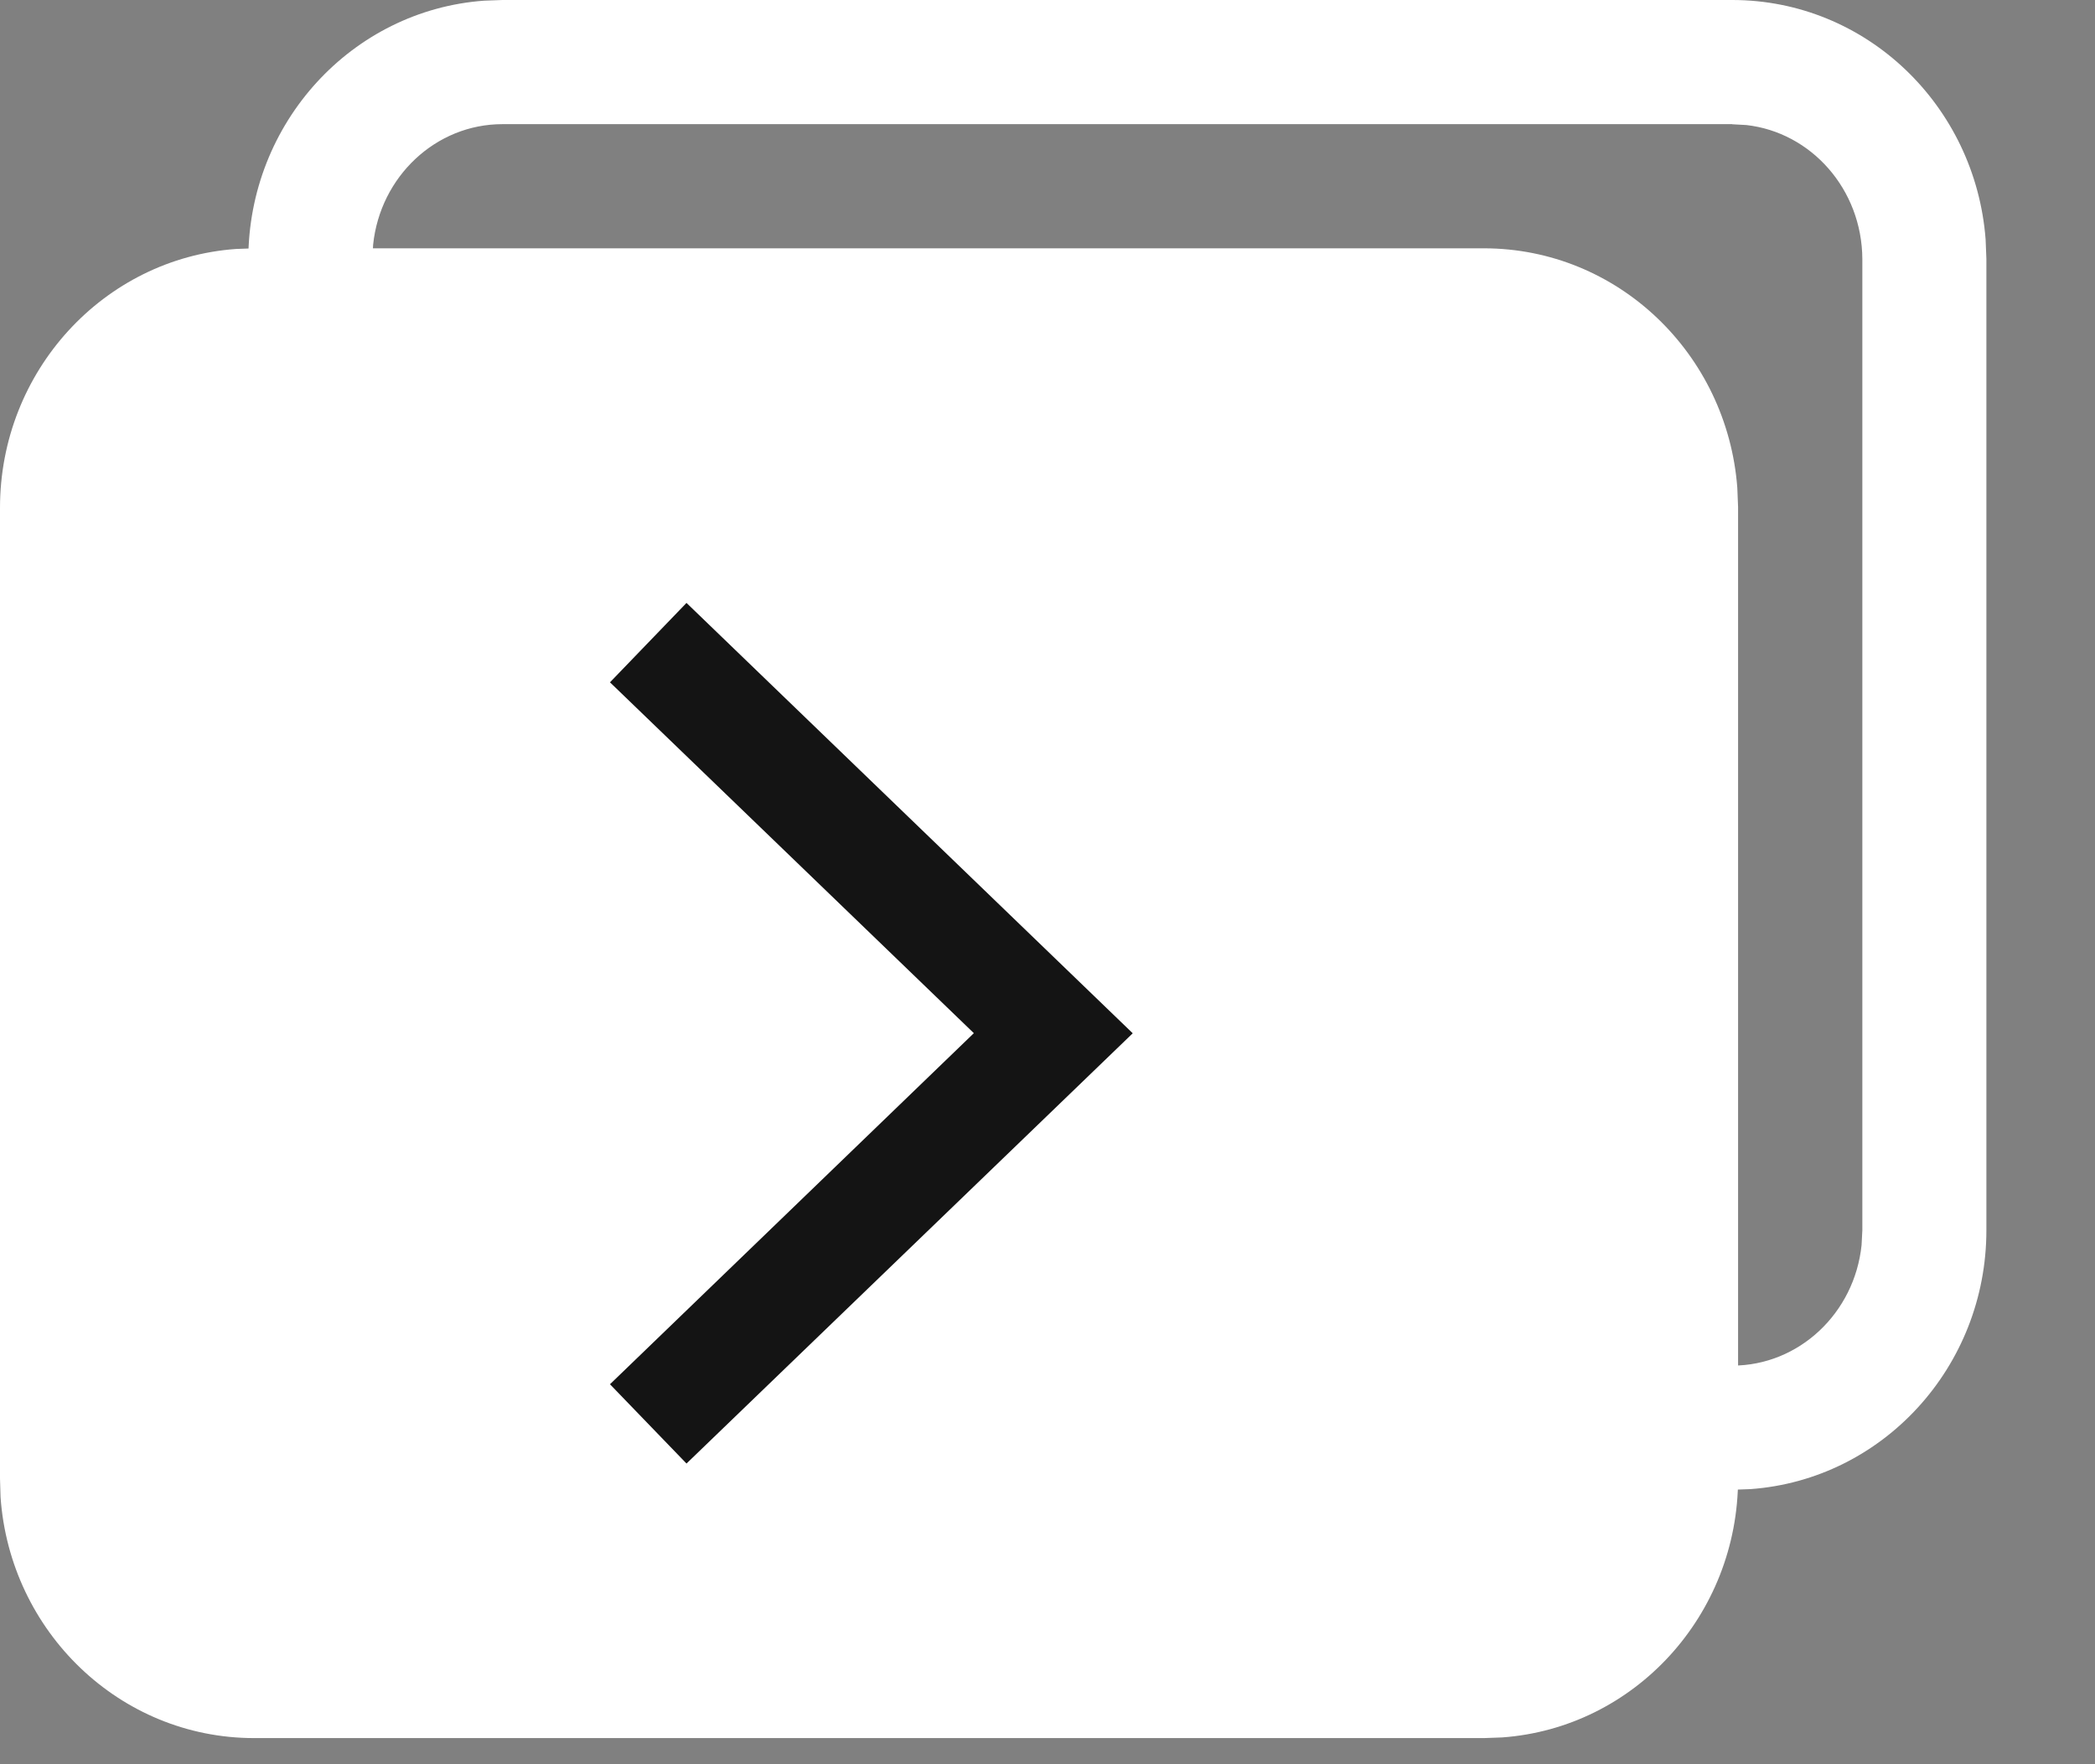 <svg xmlns="http://www.w3.org/2000/svg" width="19" height="16" viewBox="0 0 19 16">
  <rect x="0" y="0" width="19" height="16" fill="#808080" stroke="none"/>
  <g fill="none">
    <path
      fill="#FFF"
      d="M15.71 0c1.215 0 2.206.958 2.298 2.172l.007.175v8.81c0 1.24-.941 2.262-2.14 2.348l-.166.006H4.557c-1.22 0-2.215-.967-2.3-2.186l-.005-.168V2.354c0-1.24.941-2.262 2.14-2.348L4.557 0H15.71zm0 1.126H4.556c-.604 0-1.108.476-1.172 1.093l-.007.135v8.803c0 .636.463 1.155 1.051 1.221l.128.007H15.71c.605 0 1.109-.476 1.173-1.093l.007-.135V2.35c-.003-.635-.465-1.15-1.052-1.216l-.128-.007z"
    />
    <path
      fill="#FFF"
      d="M13.457 2.252c1.216 0 2.207.958 2.299 2.171l.007.175v8.811c0 1.24-.941 2.262-2.14 2.348l-.166.006H2.305c-1.22 0-2.215-.967-2.3-2.186L0 13.409V4.606c0-1.24.941-2.262 2.14-2.348l.165-.006h11.152z"
    />
    <path
      fill="#141414"
      d="M11.086 7L11.805 7.694 7.903 11.741 4 7.694 4.72 7 7.902 10.3z"
      transform="matrix(0 1 1 0 -1.468 1.468)"
    />
  </g>
</svg>

